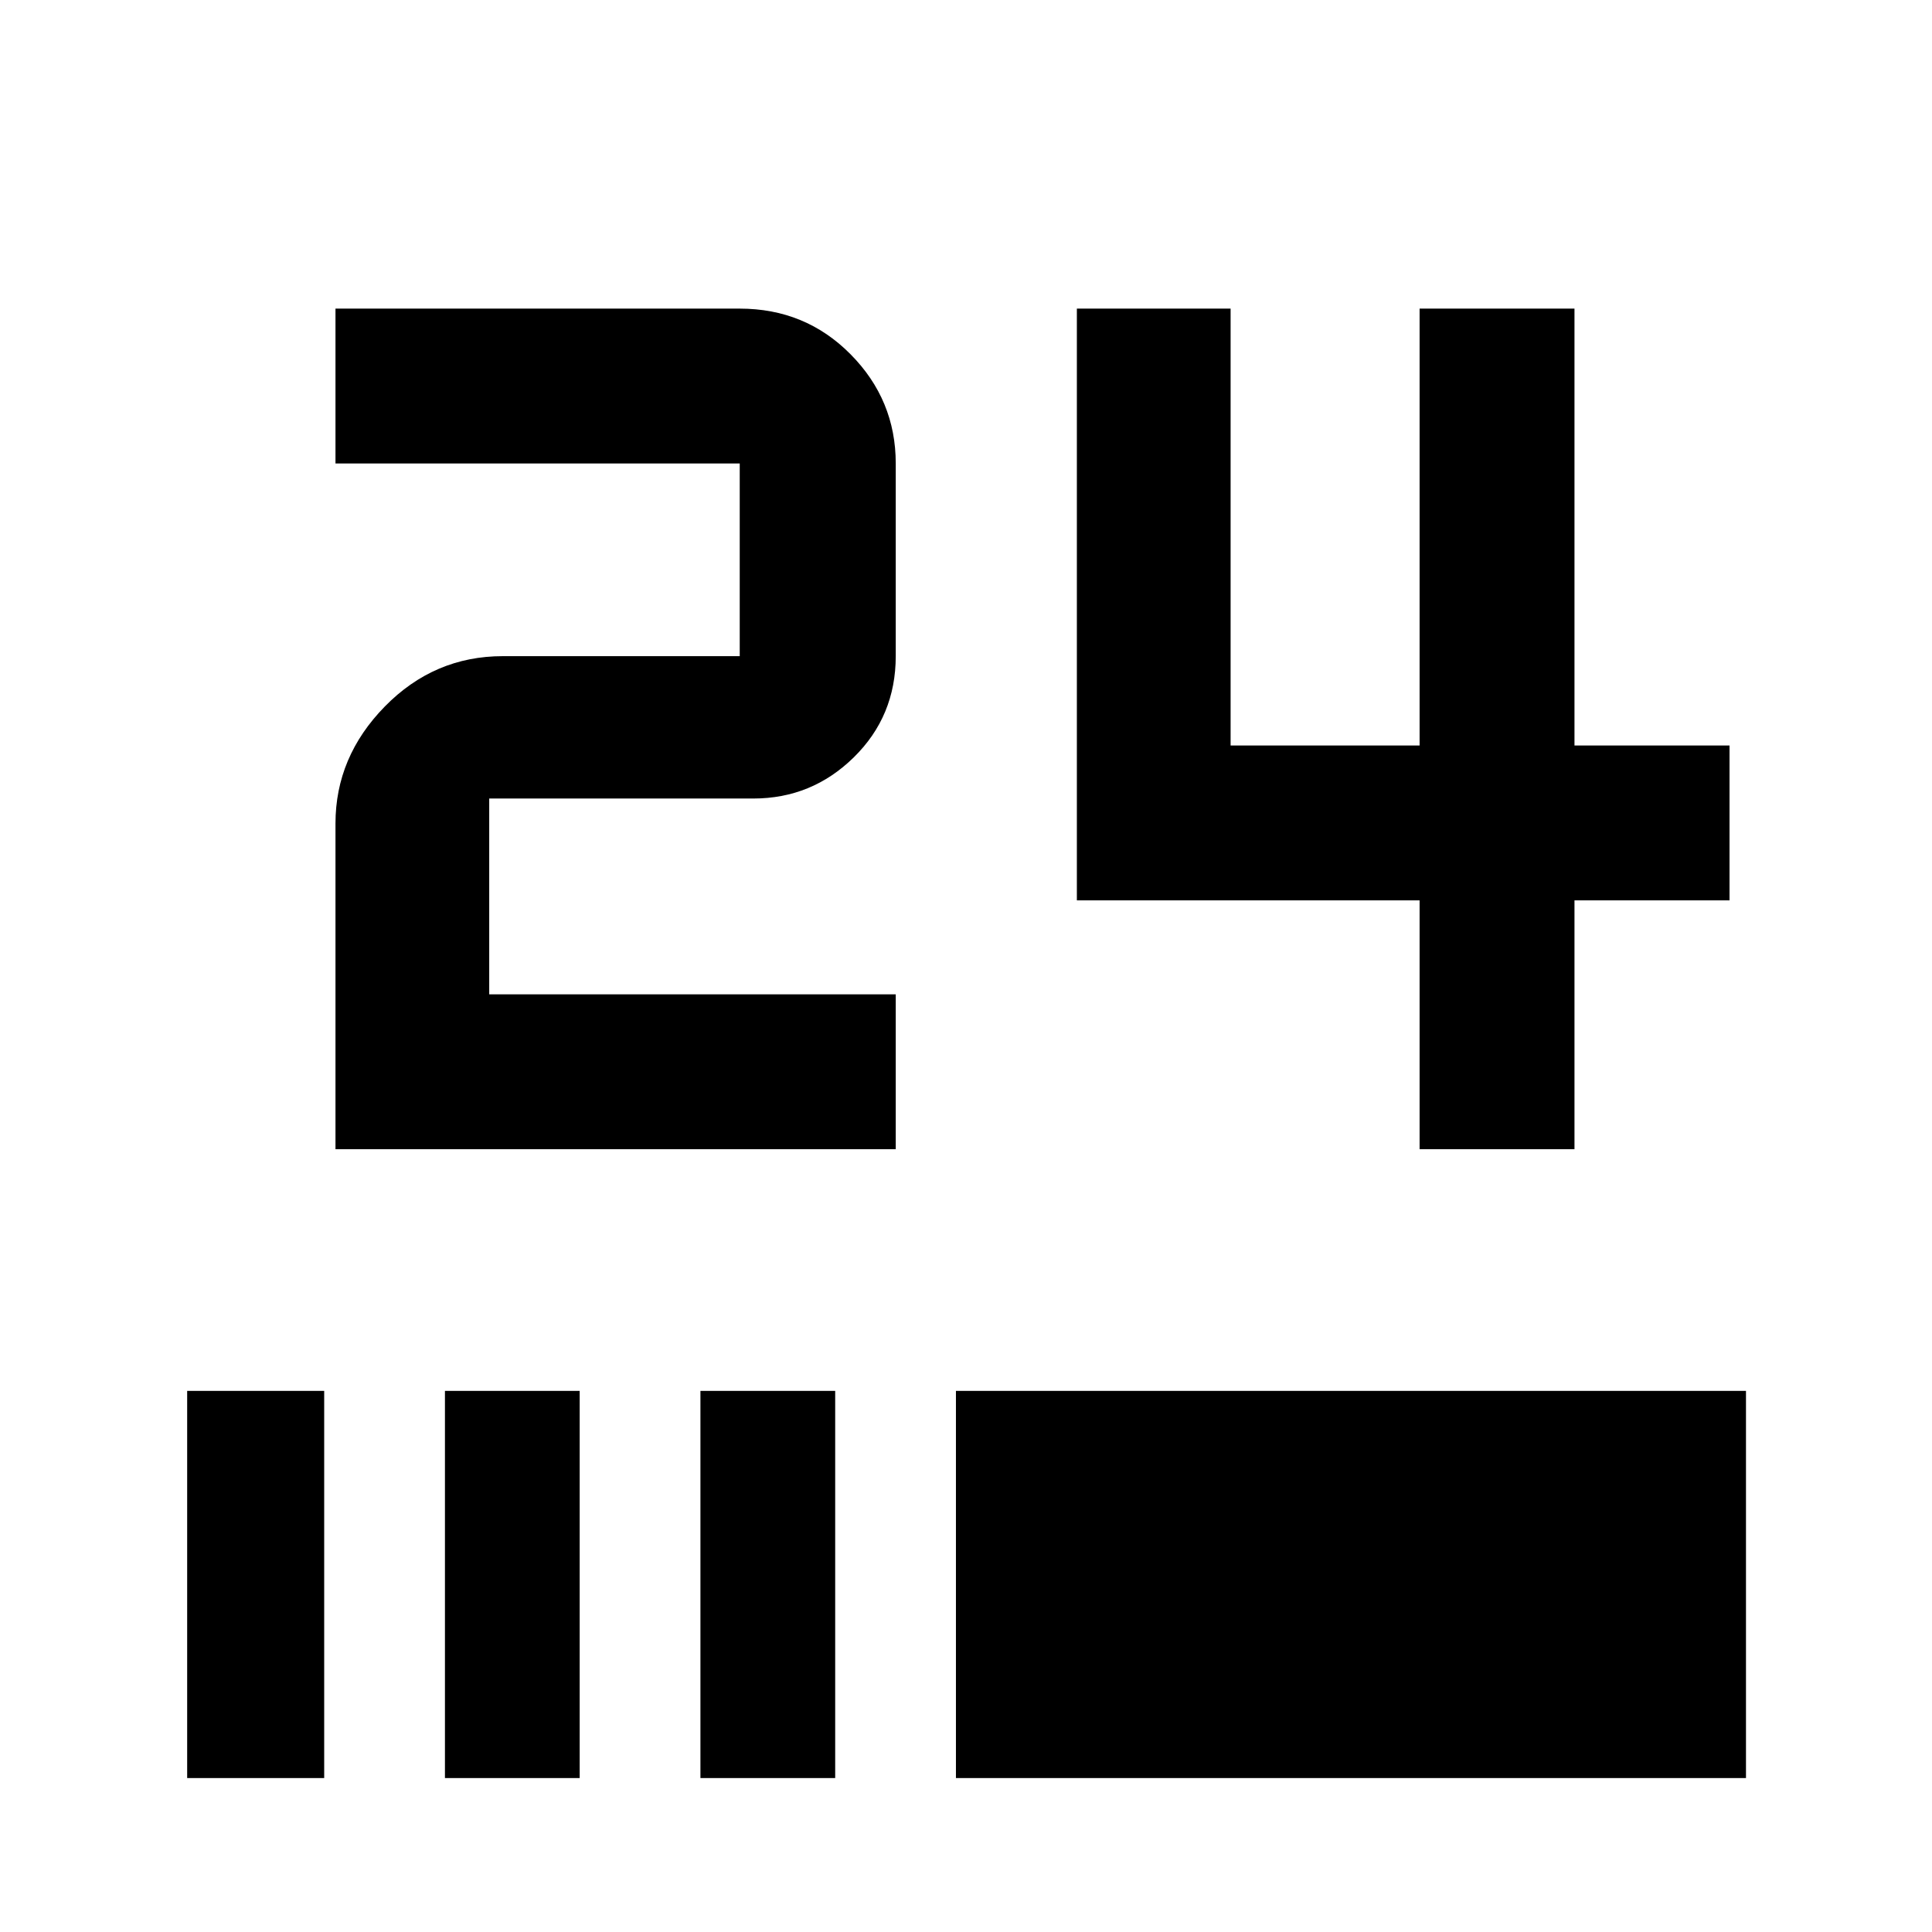<svg xmlns="http://www.w3.org/2000/svg" height="48" viewBox="0 -960 960 960" width="48"><path d="M93-76.48v-192.39h68.09v192.39H93Zm128.09 0v-192.39h66.95v192.39h-66.95Zm126.95 0v-192.39H415v192.39h-66.96Zm126.96 0v-192.39h392.57v192.39H475Zm230.39-312.48v-123.65h-170.3v-294.04h76.39v217.08h93.91v-217.08h76.96v217.08h77.04v76.96h-77.04v123.65h-76.96Zm-538.69 0v-161.82q0-33.14 24.51-58.16 24.52-25.02 58.66-25.02h117.7v-95.74H166.7v-76.95h200.87q32.61 0 55.06 22.68 22.46 22.68 22.46 54.27v95.74q0 29.82-20.85 50.28-20.84 20.46-49.89 20.46H243.09v97.31h202v76.95H166.7Z"/></svg>